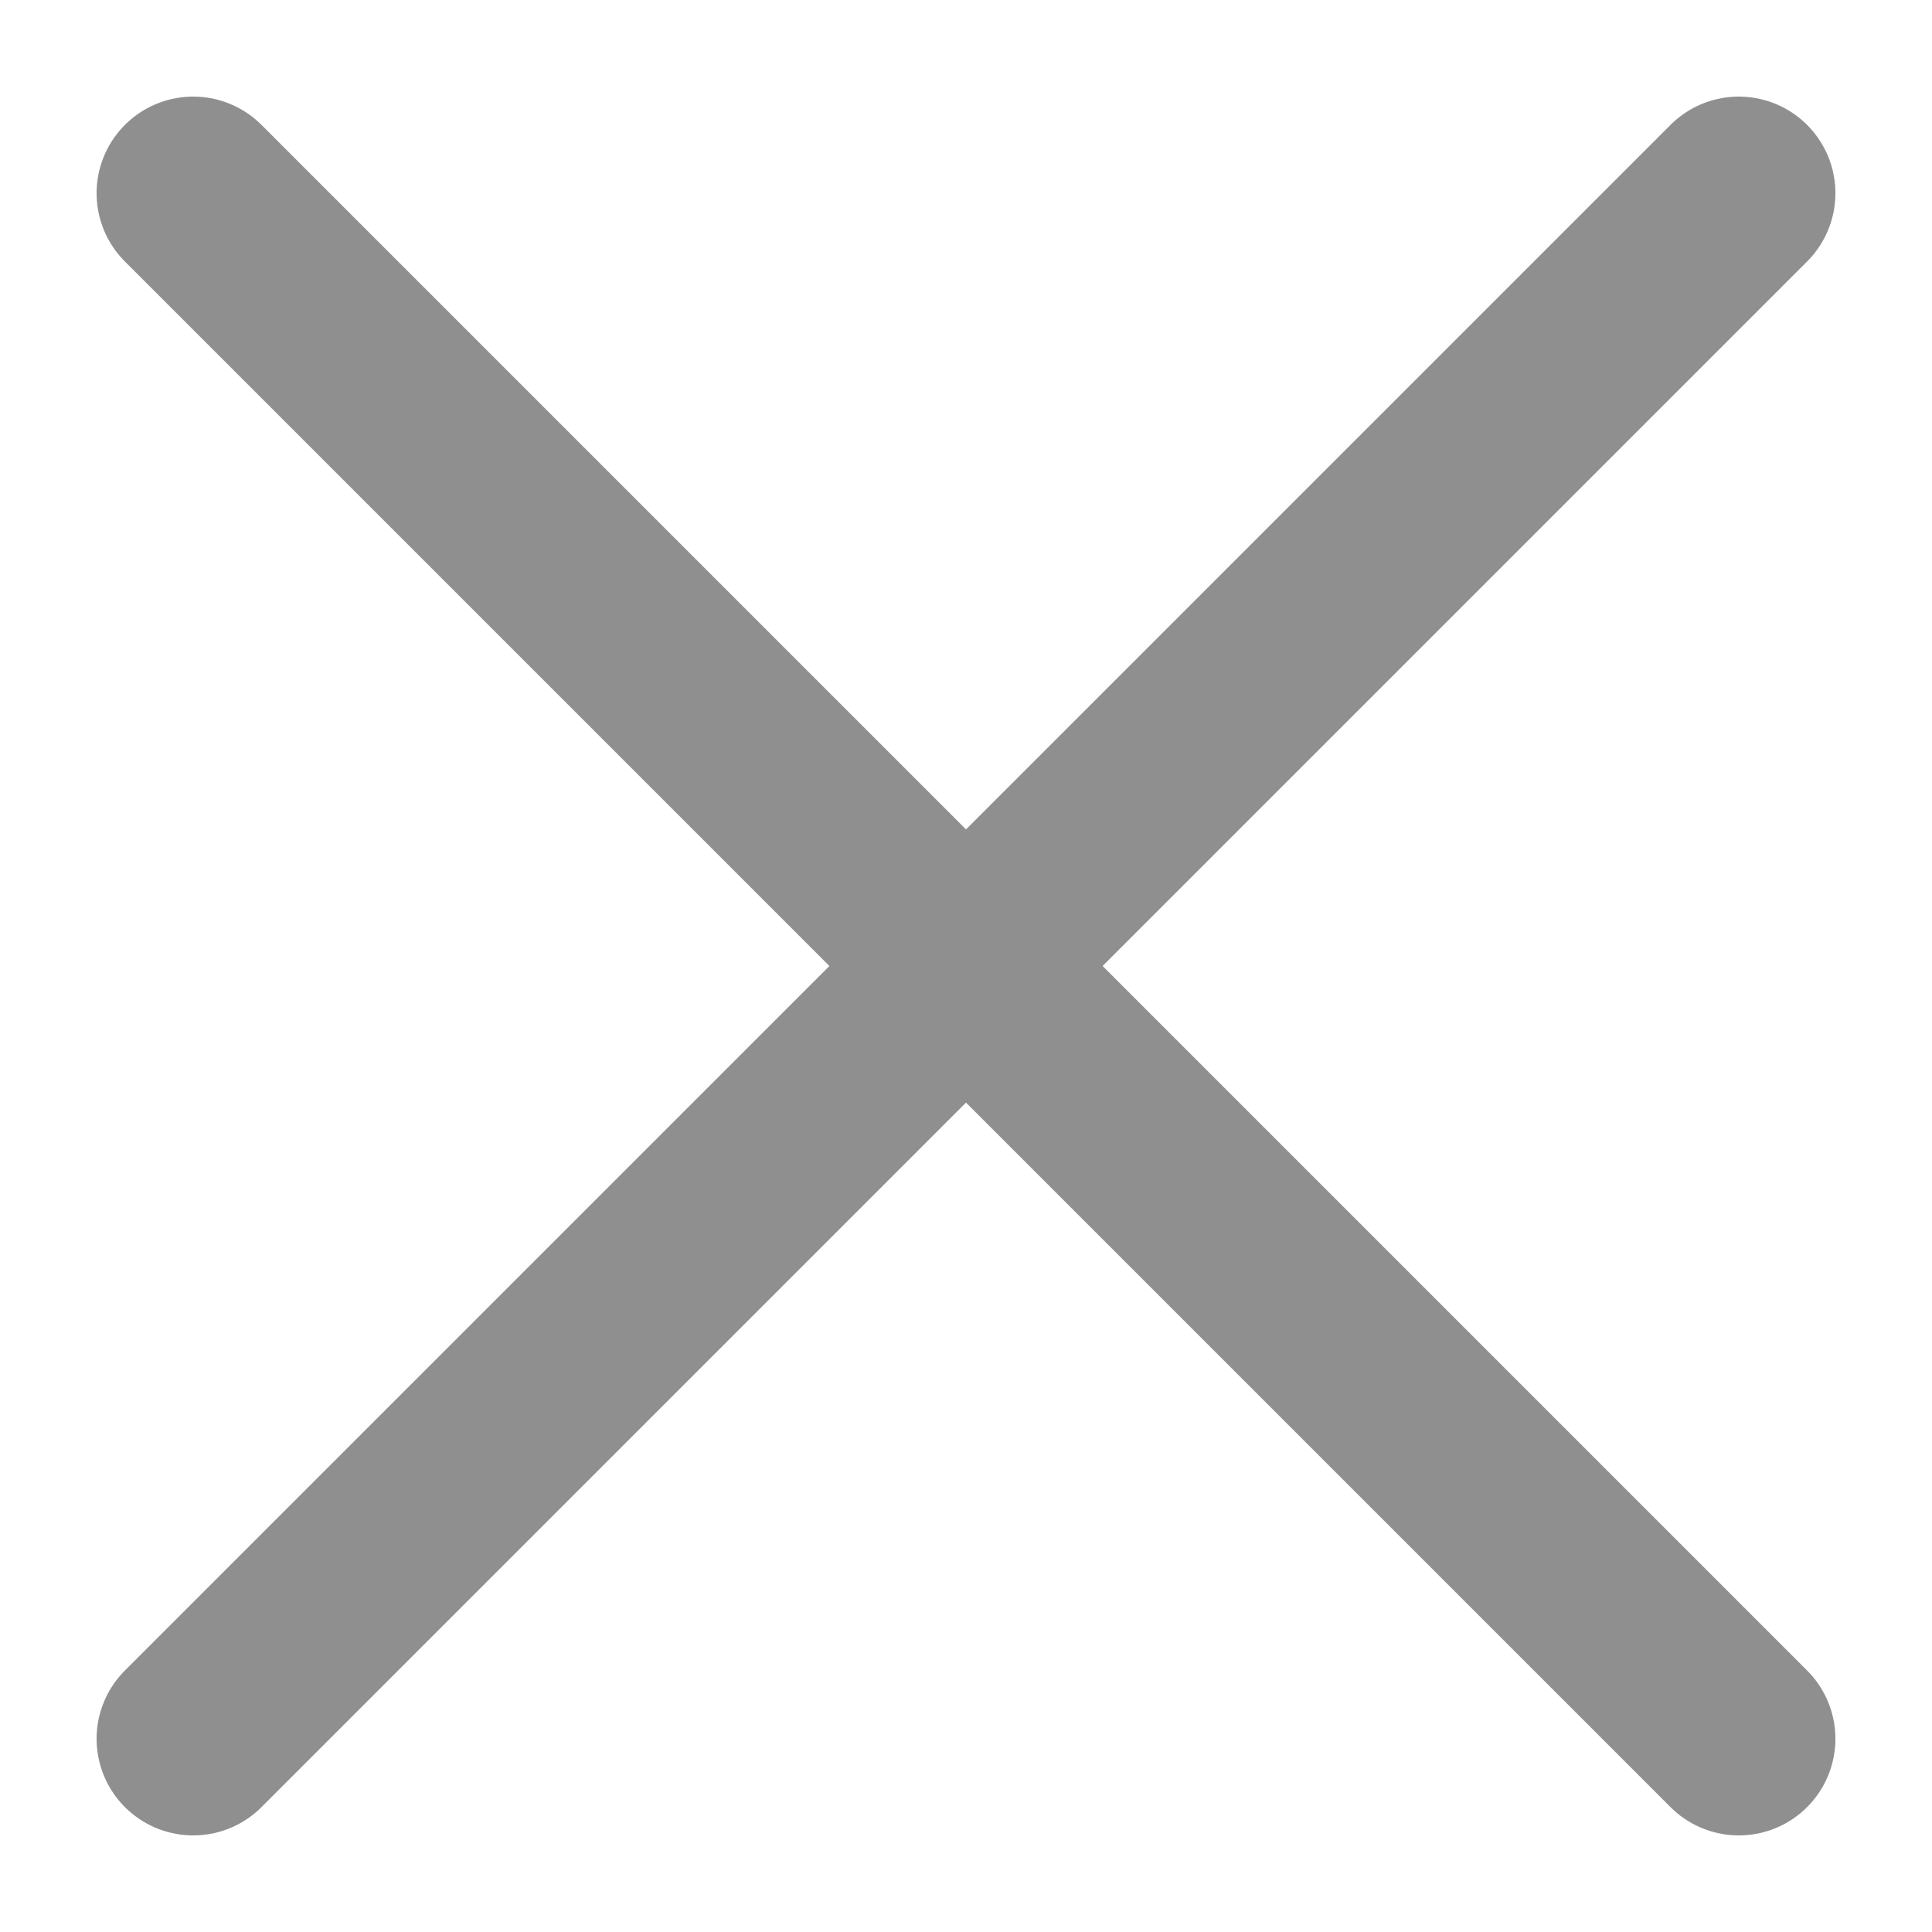 <svg width="10" height="10" viewBox="0 0 10 10" fill="none" xmlns="http://www.w3.org/2000/svg">
<path d="M1 9L9 1" stroke="#8F8F8F" stroke-linecap="round" stroke-linejoin="round"/>
<path d="M9 9L1 1" stroke="#8F8F8F" stroke-linecap="round" stroke-linejoin="round"/>
</svg>
